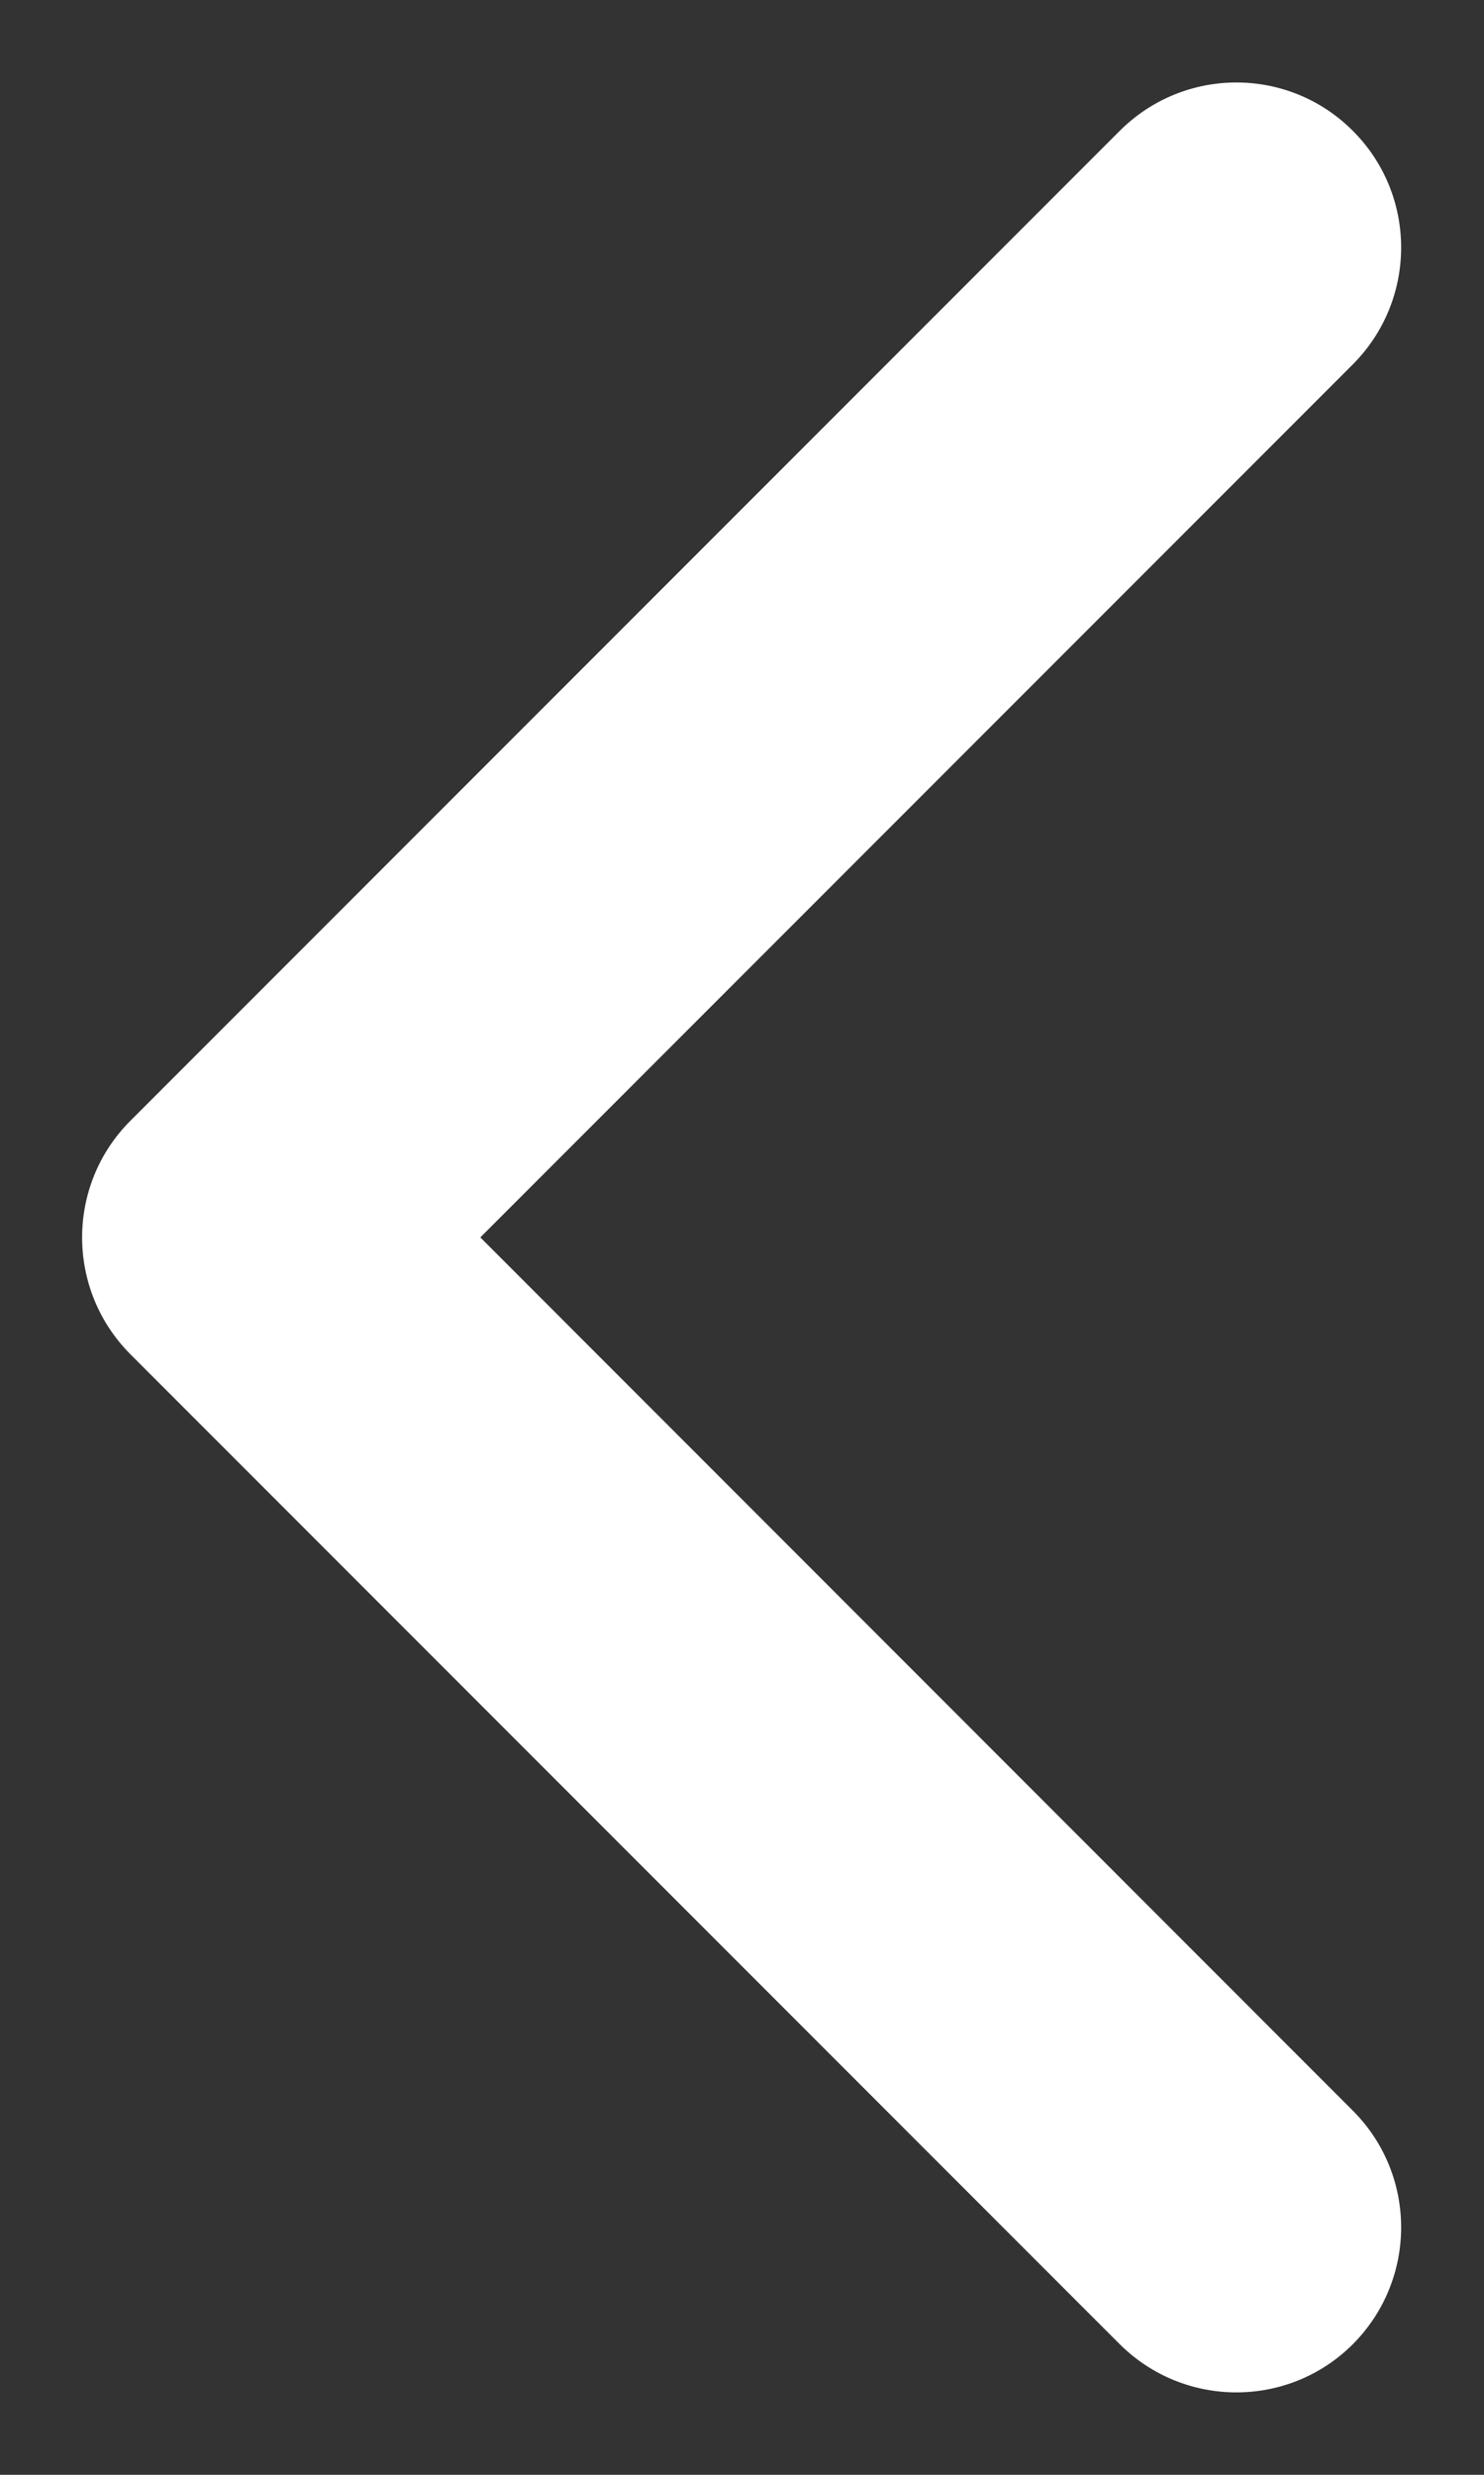  <svg
              width="6"
              height="10"
              viewBox="0 0 6 10"
              fill="none"
              xmlns="http://www.w3.org/2000/svg"
            >
              <rect x="0" y="0" width="6" height="10" fill="#333333" stroke="none"/>
              <path
                d="M5.47 1.472C5.73 1.211 5.73 0.789 5.47 0.529C5.21 0.268 4.788 0.268 4.527 0.529L0.527 4.529C0.267 4.789 0.267 5.211 0.527 5.472L4.527 9.472C4.788 9.732 5.21 9.732 5.47 9.472C5.73 9.211 5.73 8.789 5.47 8.529L1.942 5L5.47 1.472Z"
                fill="white"
              />
            </svg>